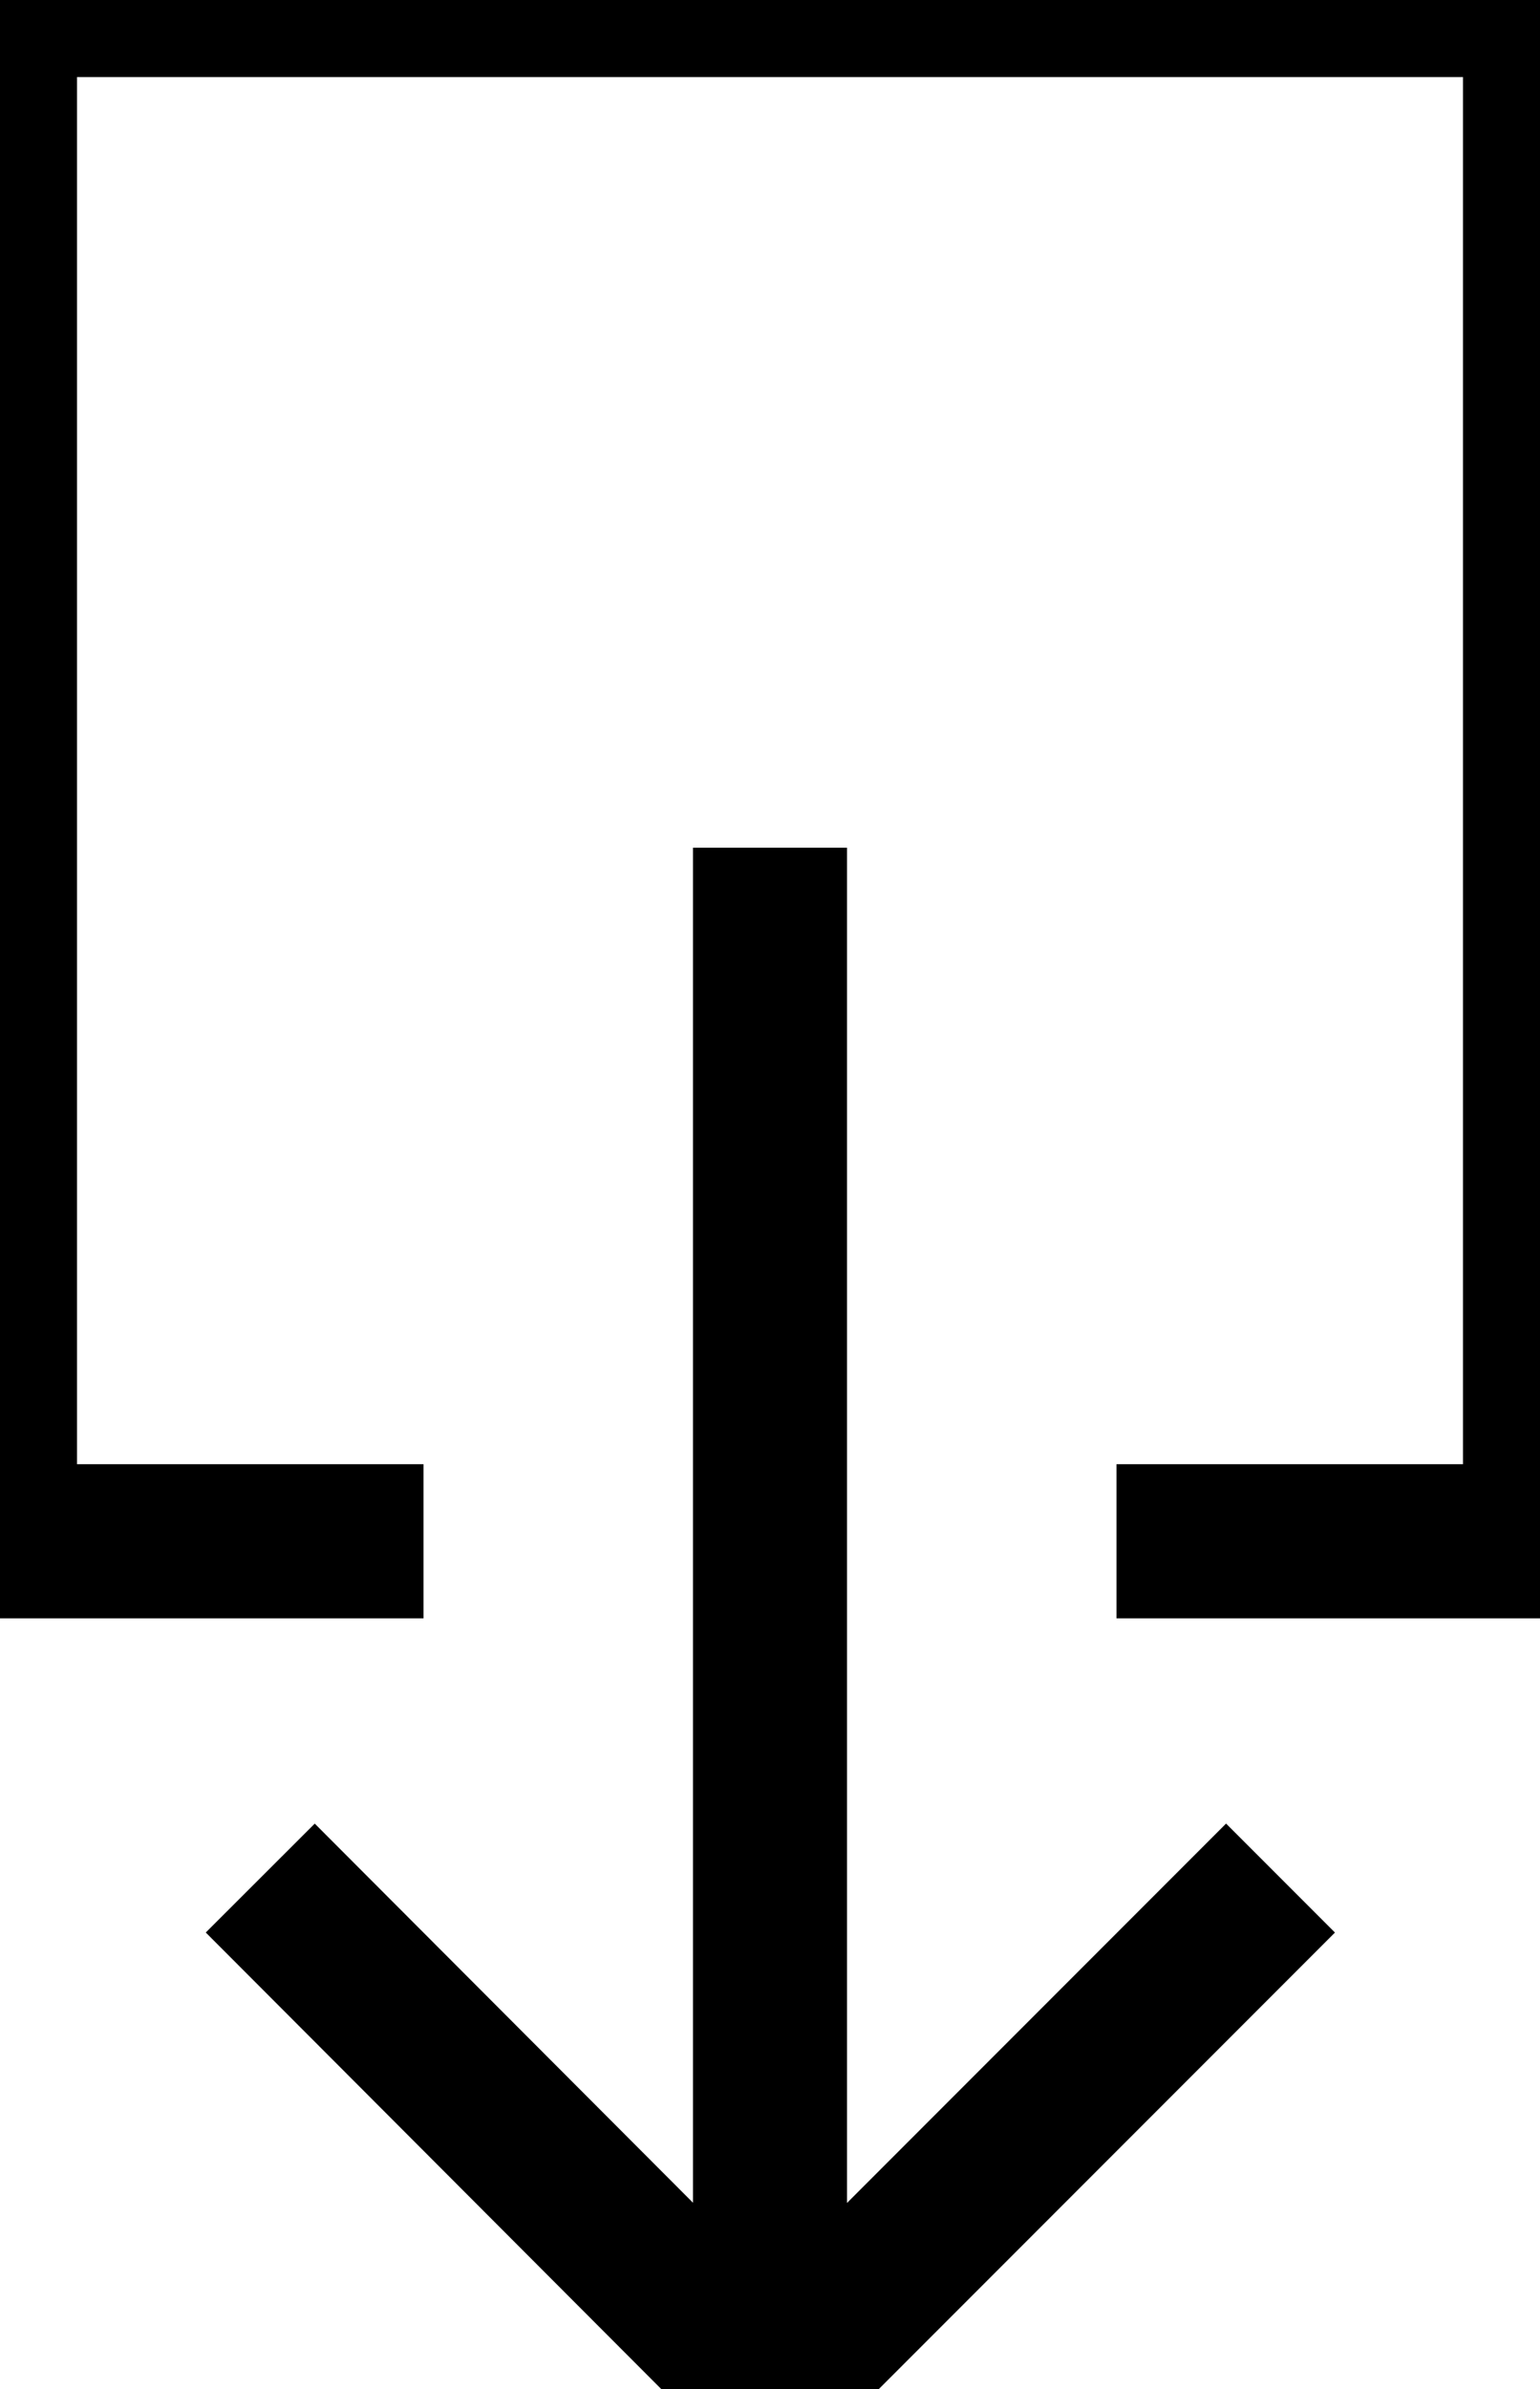 <svg id="Layer_1" data-name="Layer 1" xmlns="http://www.w3.org/2000/svg" viewBox="0 0 20 31"><defs><style>.cls-1{fill:none;stroke:#000;stroke-miterlimit:10;stroke-width:2px;vector-effect:non-scaling-stroke;}</style></defs><title>download</title><line class="cls-1" x1="10" y1="31" x2="10" y2="11"/><polyline class="cls-1" points="16.63 24.37 10 31 3.38 24.37"/><polyline class="cls-1" points="5.5 20 0 20 0 0 20 0 20 20 14.5 20"/></svg>